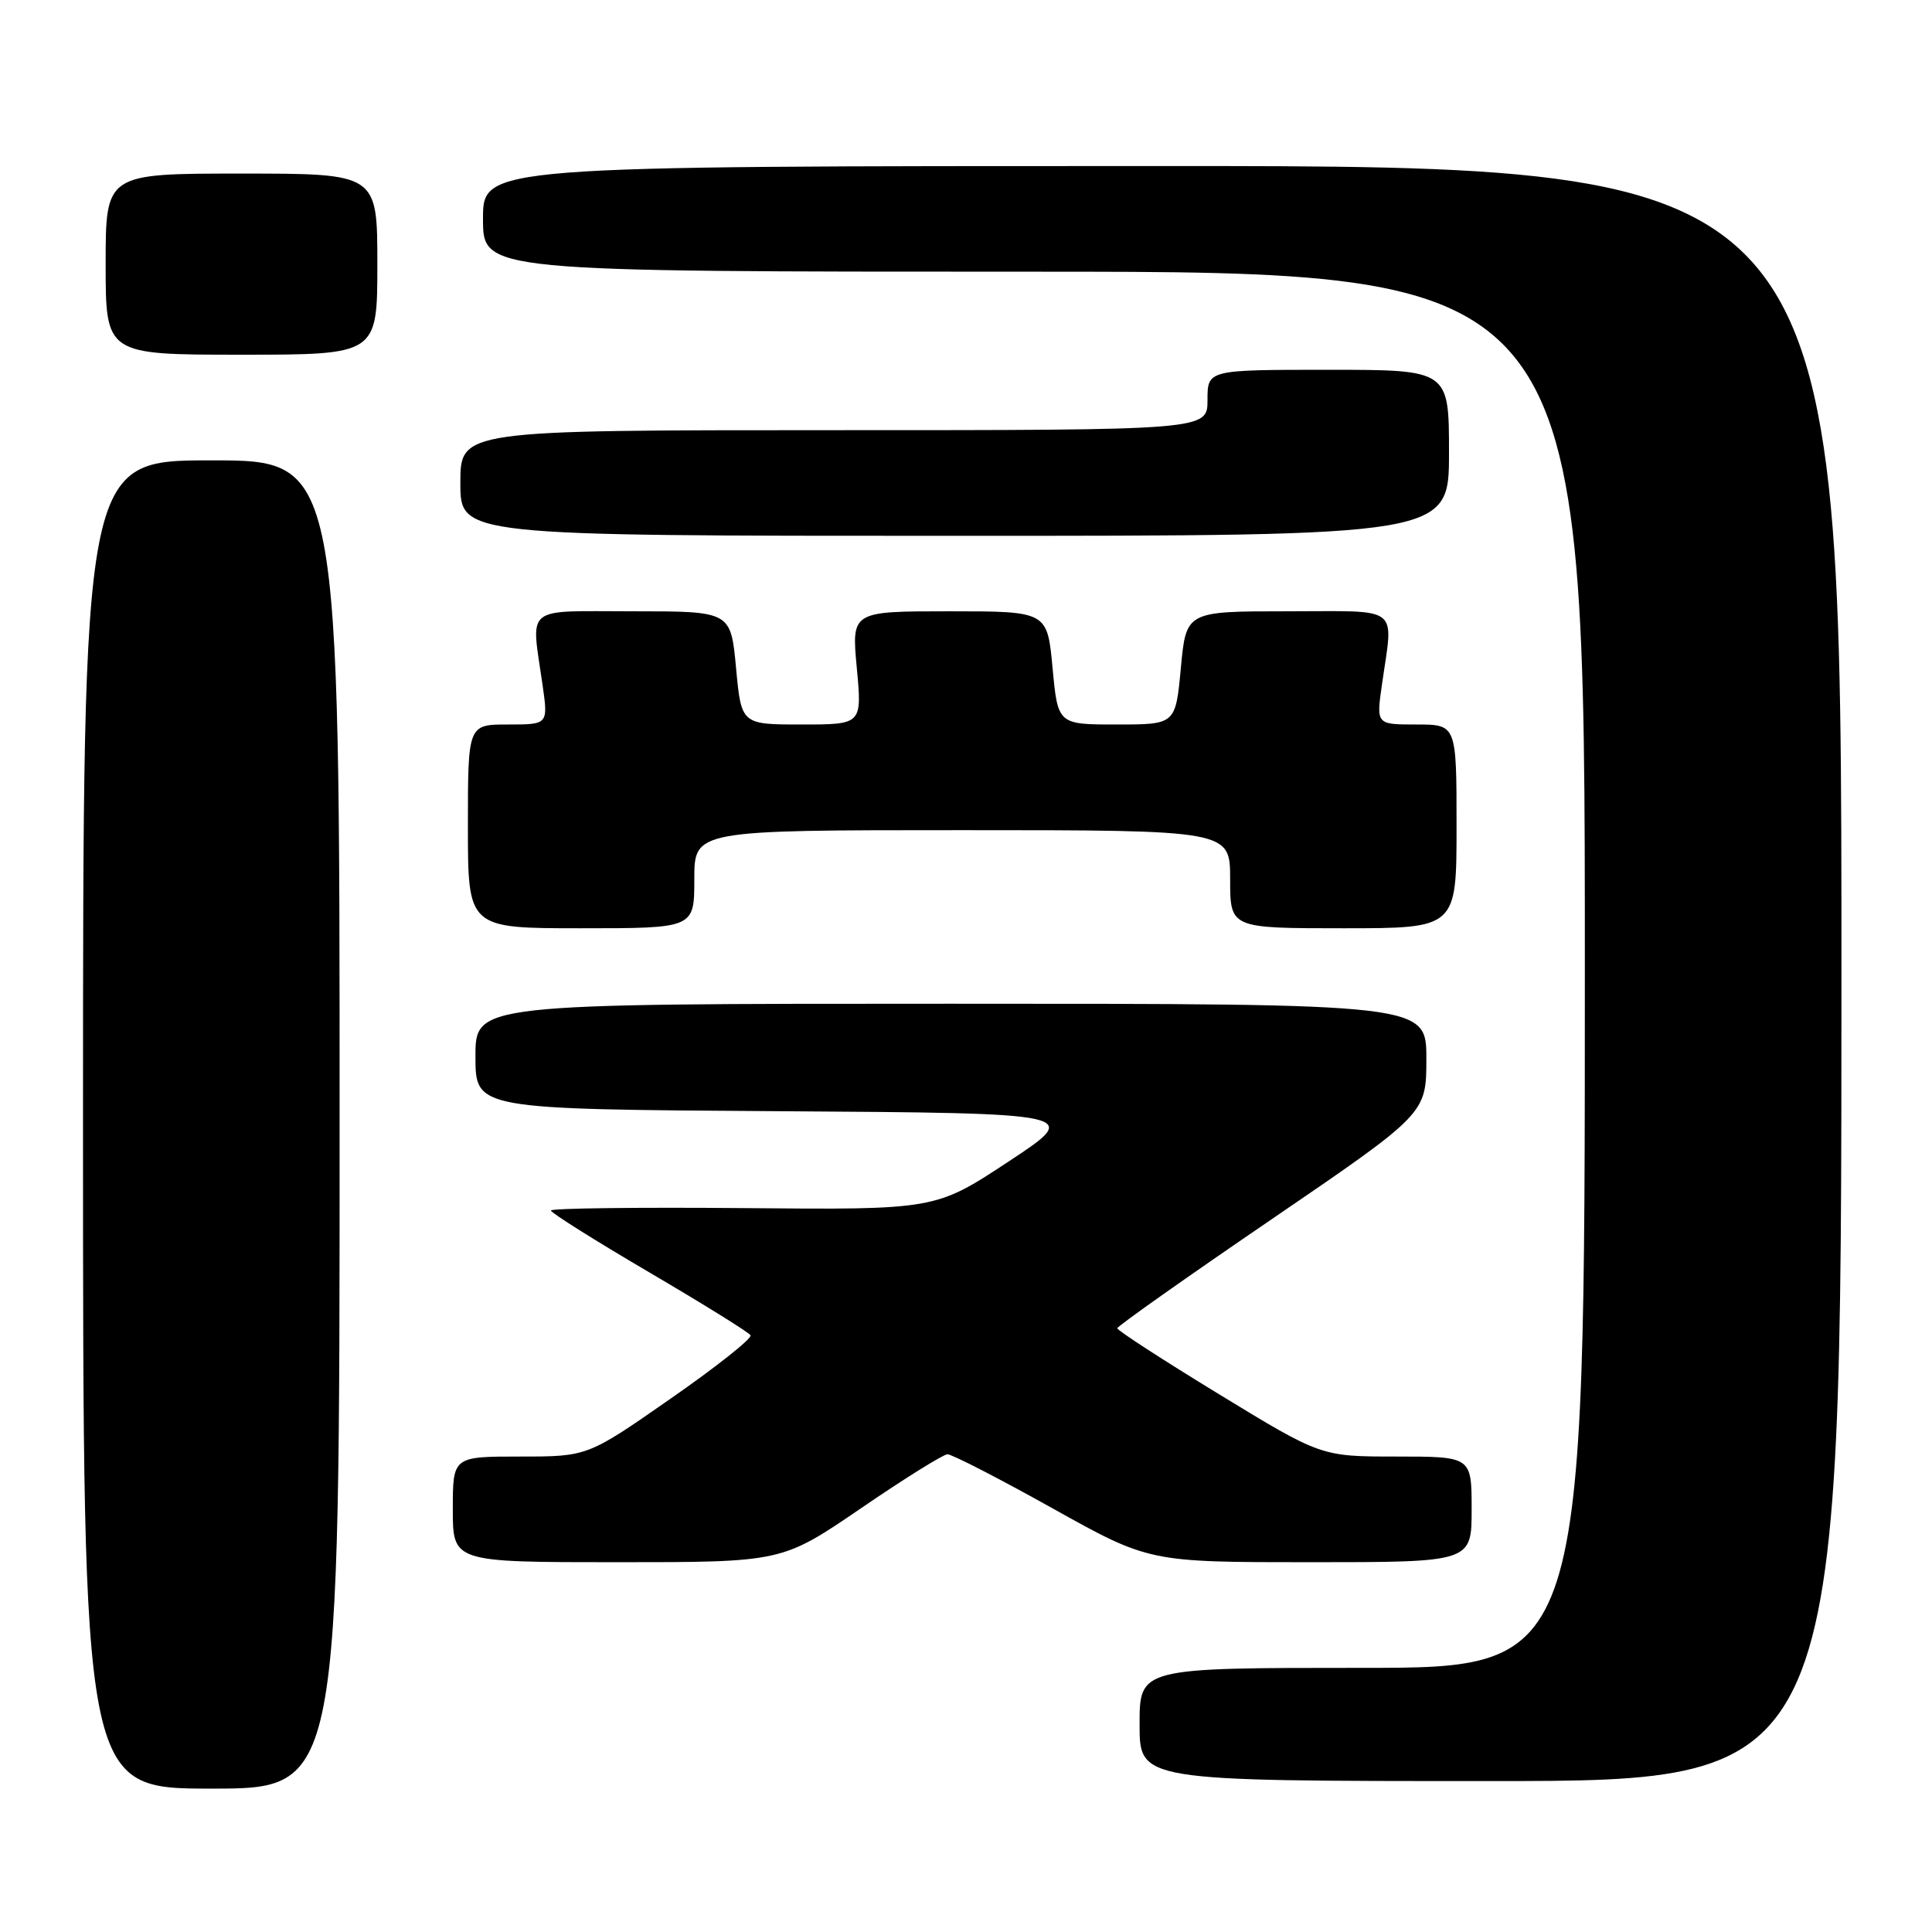 <?xml version="1.0" encoding="UTF-8" standalone="no"?>
<!DOCTYPE svg PUBLIC "-//W3C//DTD SVG 1.1//EN" "http://www.w3.org/Graphics/SVG/1.1/DTD/svg11.dtd" >
<svg xmlns="http://www.w3.org/2000/svg" xmlns:xlink="http://www.w3.org/1999/xlink" version="1.1" viewBox="0 0 256 256">
 <g >
 <path fill="currentColor"
d=" M 45.00 149.00 C 45.00 61.00 45.00 61.00 28.00 61.00 C 11.00 61.00 11.00 61.00 11.00 149.00 C 11.00 237.00 11.00 237.00 28.00 237.00 C 45.00 237.00 45.00 237.00 45.00 149.00 Z  M 244.00 129.00 C 244.00 22.00 244.00 22.00 154.00 22.00 C 64.00 22.00 64.00 22.00 64.00 29.00 C 64.00 36.00 64.00 36.00 137.00 36.00 C 210.00 36.00 210.00 36.00 210.00 128.50 C 210.00 221.00 210.00 221.00 180.50 221.00 C 151.00 221.00 151.00 221.00 151.00 228.50 C 151.00 236.00 151.00 236.00 197.50 236.00 C 244.00 236.00 244.00 236.00 244.00 129.00 Z  M 114.06 199.87 C 119.80 195.94 124.97 192.72 125.54 192.70 C 126.11 192.68 132.35 195.89 139.41 199.83 C 152.25 207.00 152.25 207.00 173.62 207.00 C 195.00 207.00 195.00 207.00 195.00 200.00 C 195.00 193.00 195.00 193.00 185.03 193.00 C 175.06 193.00 175.06 193.00 161.54 184.75 C 154.10 180.21 148.03 176.28 148.05 176.00 C 148.06 175.72 157.28 169.21 168.54 161.53 C 189.00 147.56 189.00 147.56 189.00 140.28 C 189.00 133.00 189.00 133.00 126.00 133.00 C 63.00 133.00 63.00 133.00 63.00 139.99 C 63.00 146.98 63.00 146.98 103.18 147.24 C 143.36 147.50 143.36 147.50 133.64 153.91 C 123.93 160.31 123.93 160.31 98.47 160.08 C 84.46 159.96 73.00 160.10 73.00 160.40 C 73.00 160.70 78.85 164.38 86.01 168.58 C 93.16 172.78 99.21 176.53 99.45 176.93 C 99.70 177.32 94.94 181.10 88.87 185.32 C 77.85 193.00 77.85 193.00 68.93 193.00 C 60.00 193.00 60.00 193.00 60.00 200.00 C 60.00 207.00 60.00 207.00 81.81 207.00 C 103.61 207.00 103.61 207.00 114.06 199.87 Z  M 92.00 116.50 C 92.00 110.00 92.00 110.00 127.50 110.00 C 163.00 110.00 163.00 110.00 163.00 116.50 C 163.00 123.00 163.00 123.00 178.00 123.00 C 193.00 123.00 193.00 123.00 193.00 109.50 C 193.00 96.00 193.00 96.00 187.68 96.00 C 182.36 96.00 182.36 96.00 183.11 90.75 C 184.63 80.05 185.85 81.00 170.59 81.00 C 157.17 81.00 157.17 81.00 156.47 88.50 C 155.77 96.00 155.77 96.00 147.97 96.00 C 140.17 96.00 140.17 96.00 139.47 88.50 C 138.77 81.00 138.77 81.00 125.80 81.00 C 112.83 81.00 112.83 81.00 113.53 88.50 C 114.23 96.00 114.23 96.00 106.23 96.00 C 98.23 96.00 98.23 96.00 97.53 88.50 C 96.83 81.00 96.83 81.00 83.91 81.00 C 69.22 81.00 70.37 80.07 71.89 90.75 C 72.64 96.00 72.64 96.00 67.32 96.00 C 62.00 96.00 62.00 96.00 62.00 109.50 C 62.00 123.00 62.00 123.00 77.00 123.00 C 92.00 123.00 92.00 123.00 92.00 116.50 Z  M 192.00 60.00 C 192.00 49.00 192.00 49.00 176.00 49.00 C 160.00 49.00 160.00 49.00 160.00 53.00 C 160.00 57.00 160.00 57.00 110.50 57.00 C 61.00 57.00 61.00 57.00 61.00 64.00 C 61.00 71.00 61.00 71.00 126.50 71.00 C 192.00 71.00 192.00 71.00 192.00 60.00 Z  M 50.00 35.00 C 50.00 23.00 50.00 23.00 32.00 23.00 C 14.00 23.00 14.00 23.00 14.00 35.00 C 14.00 47.00 14.00 47.00 32.00 47.00 C 50.00 47.00 50.00 47.00 50.00 35.00 Z "/>
</g>
</svg>